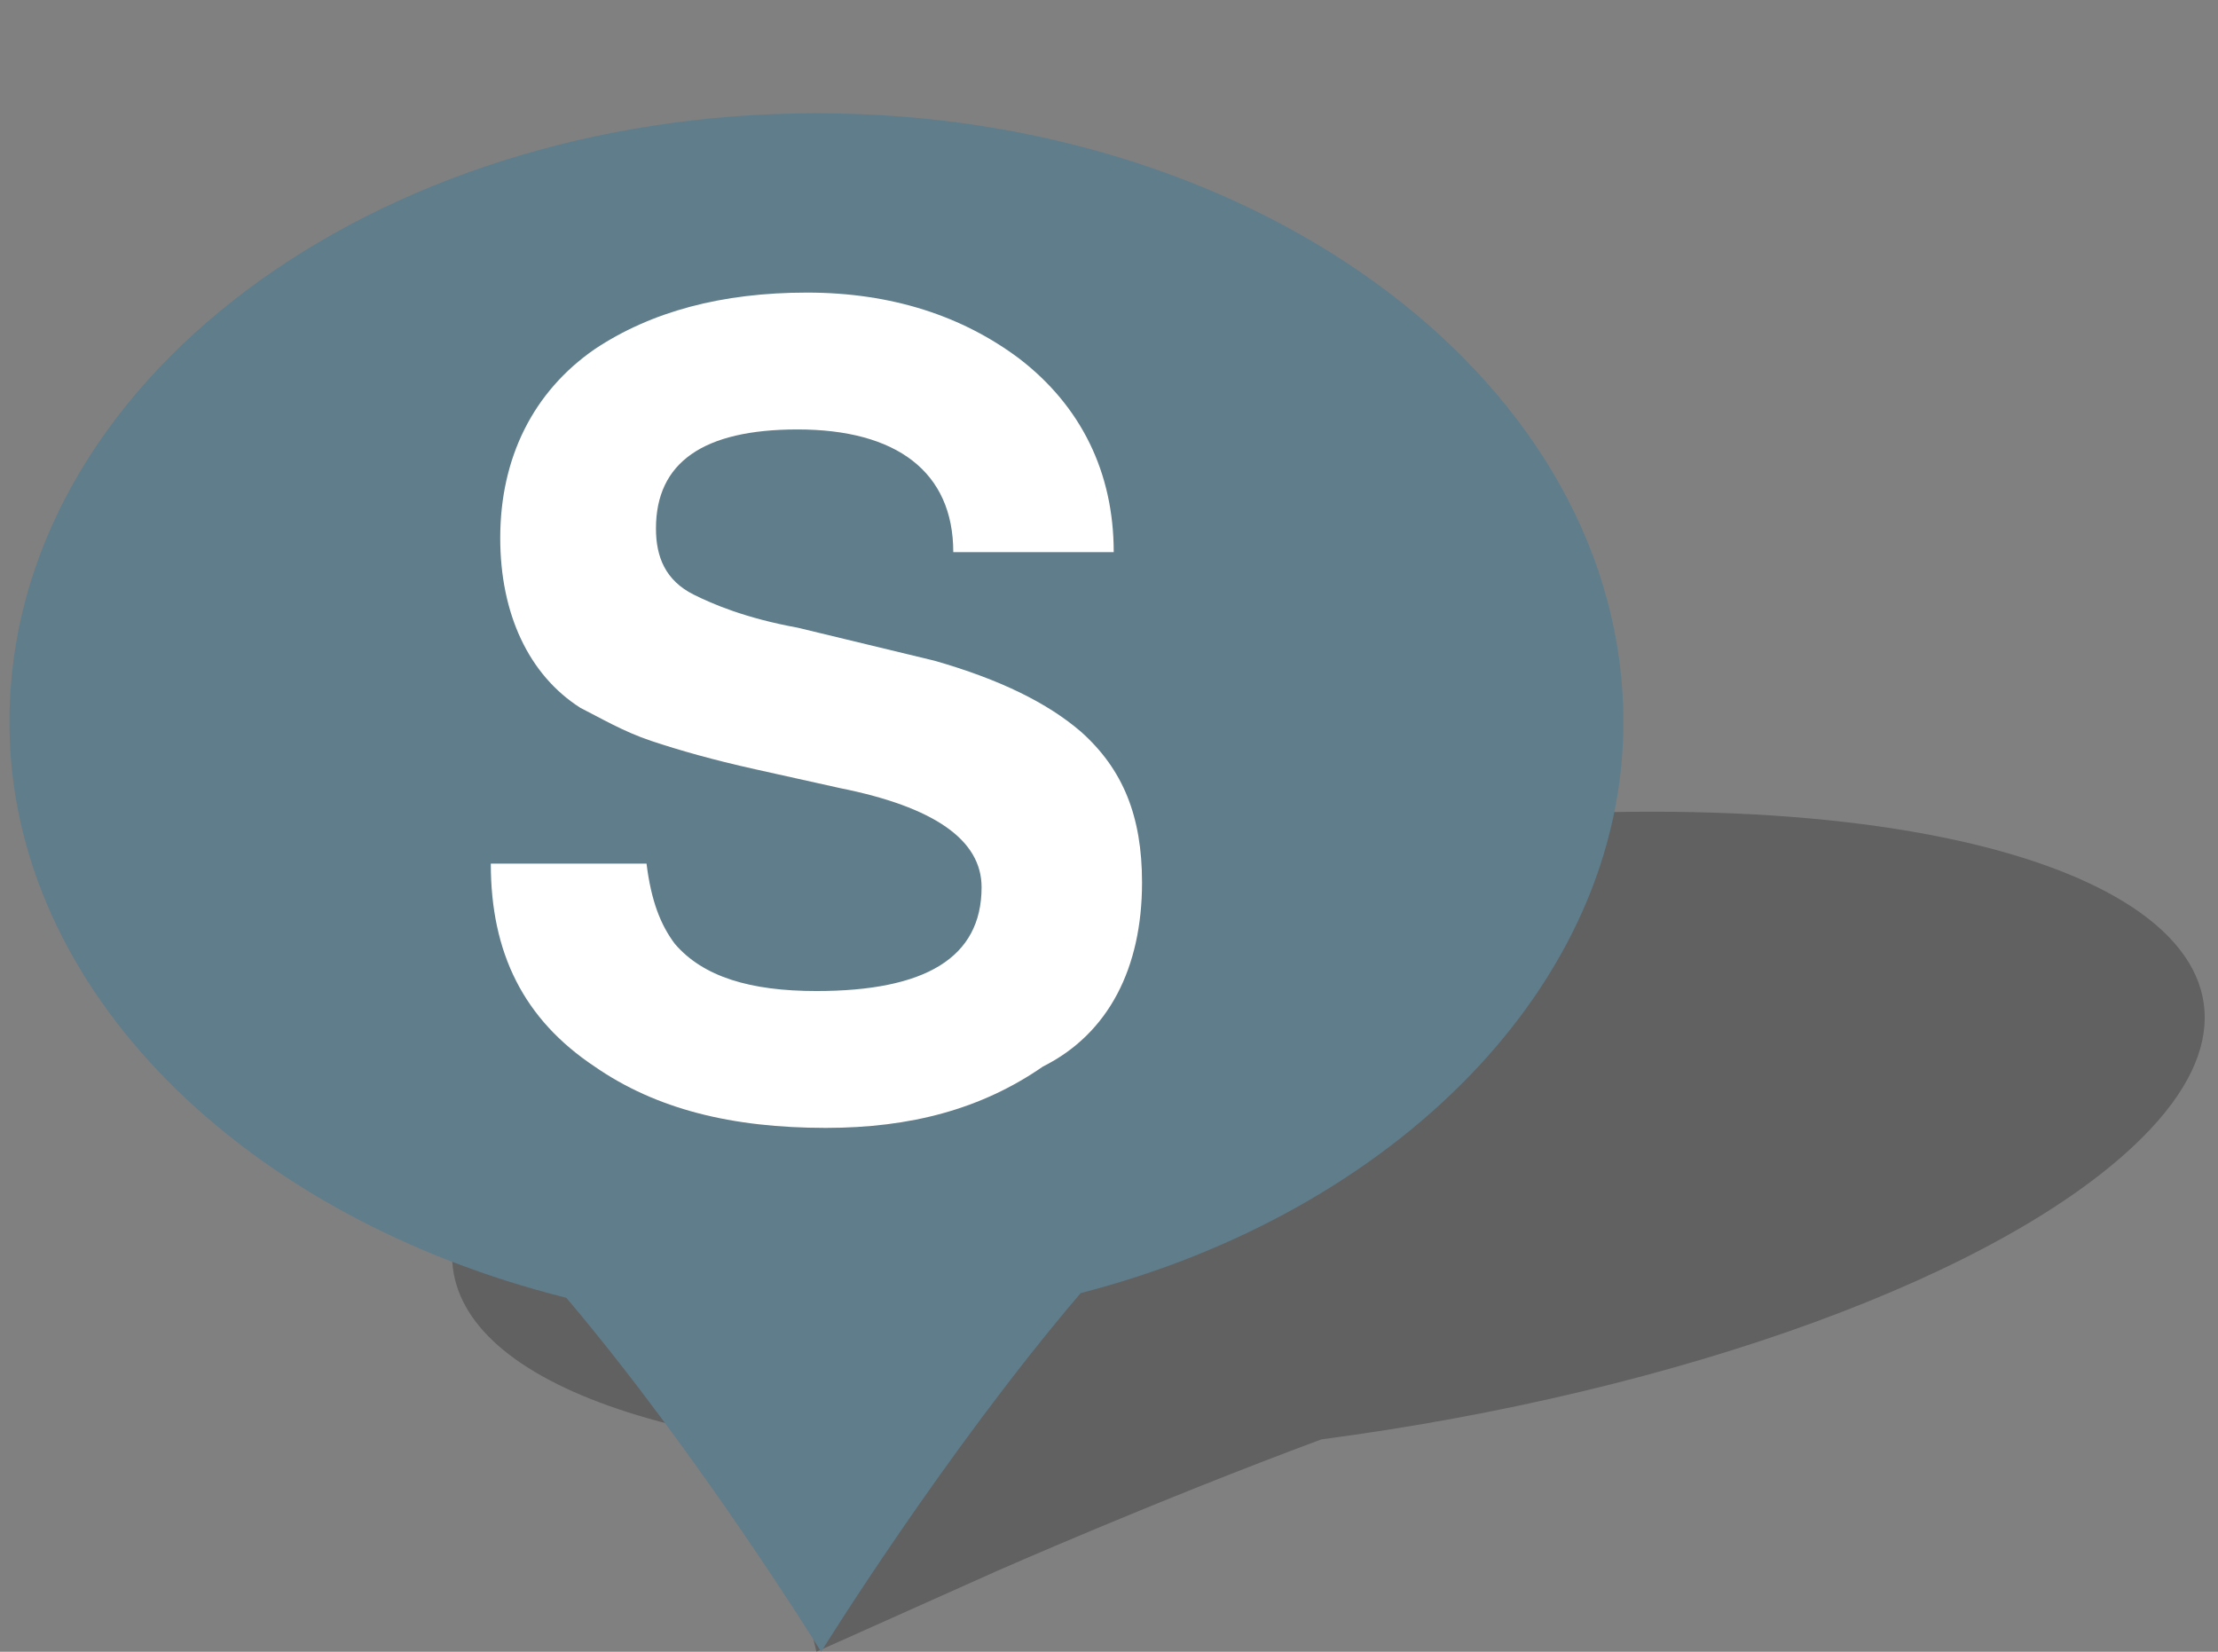 <?xml version="1.0" encoding="iso-8859-1"?>
<!-- Generator: Adobe Illustrator 19.1.1, SVG Export Plug-In . SVG Version: 6.00 Build 0)  -->
<!DOCTYPE svg PUBLIC "-//W3C//DTD SVG 1.0//EN" "http://www.w3.org/TR/2001/REC-SVG-20010904/DTD/svg10.dtd">
<svg version="1.0" id="Layer_1" xmlns="http://www.w3.org/2000/svg" xmlns:xlink="http://www.w3.org/1999/xlink" x="0px" y="0px"
	 width="47px" height="35px" viewBox="-488 367 47 35" style="enable-background:new -488 367 47 35;" xml:space="preserve">
<rect x="-488" y="367" width="47" height="35" fill="#808080" stroke="none"/>
<style type="text/css">
	.st0{opacity:0.4;fill:#333333;enable-background:new    ;}
	.st1{fill:#607D8B;}
	.st2{fill:#FFFFFF;}
</style>
<g>
	<g>
		<path class="st0" d="M-453,384.2c-9.5,0-20.4,3.1-24.1,6.8c-2.9,3-0.9,5.5,4.8,6.5c0.8,1.3,1.2,2.8,1.2,2.8l0.4,1.7l3.8-1.7
			c0,0,3.4-1.5,6.9-2.8c7.6-1,14.5-3.5,17.4-6.4C-438.8,387.3-443.5,384.2-453,384.2z"/>
		<g>
			<path class="st1" d="M-453.6,382.3c0-7.1-7.6-12.9-17.1-12.9c-9.4,0-17.1,5.7-17.1,12.9c0,5.7,5,10.5,11.8,12.2
				c2.8,3.3,5.4,7.5,5.4,7.5s2.6-4.2,5.5-7.6C-458.5,392.7-453.6,387.9-453.6,382.3z"/>
		</g>
	</g>
	<path class="st2" d="M-463.8,385.7c0-1.4-0.4-2.4-1.3-3.2c-0.7-0.6-1.7-1.1-3.1-1.5l-2.9-0.7c-1.1-0.2-1.8-0.5-2.2-0.7
		c-0.6-0.3-0.8-0.8-0.8-1.4c0-1.4,1-2.1,3-2.1c2.1,0,3.3,0.9,3.3,2.6h3.4c0-1.7-0.7-3.1-2-4.1c-1.2-0.9-2.7-1.4-4.5-1.4
		c-1.8,0-3.3,0.4-4.5,1.2c-1.3,0.9-2,2.3-2,4c0,1.6,0.6,2.9,1.7,3.6c0.4,0.2,0.9,0.5,1.5,0.7c0.6,0.2,1.3,0.4,2.2,0.6l1.8,0.4
		c2,0.4,3,1.1,3,2.1c0,1.5-1.2,2.2-3.5,2.2c-1.4,0-2.4-0.3-3-1c-0.3-0.4-0.5-0.9-0.6-1.7h-3.3c0,1.9,0.7,3.3,2.2,4.3
		c1.3,0.9,2.9,1.3,4.9,1.3c1.8,0,3.3-0.4,4.6-1.3C-464.5,388.9-463.8,387.5-463.8,385.7"/>
</g>
</svg>
